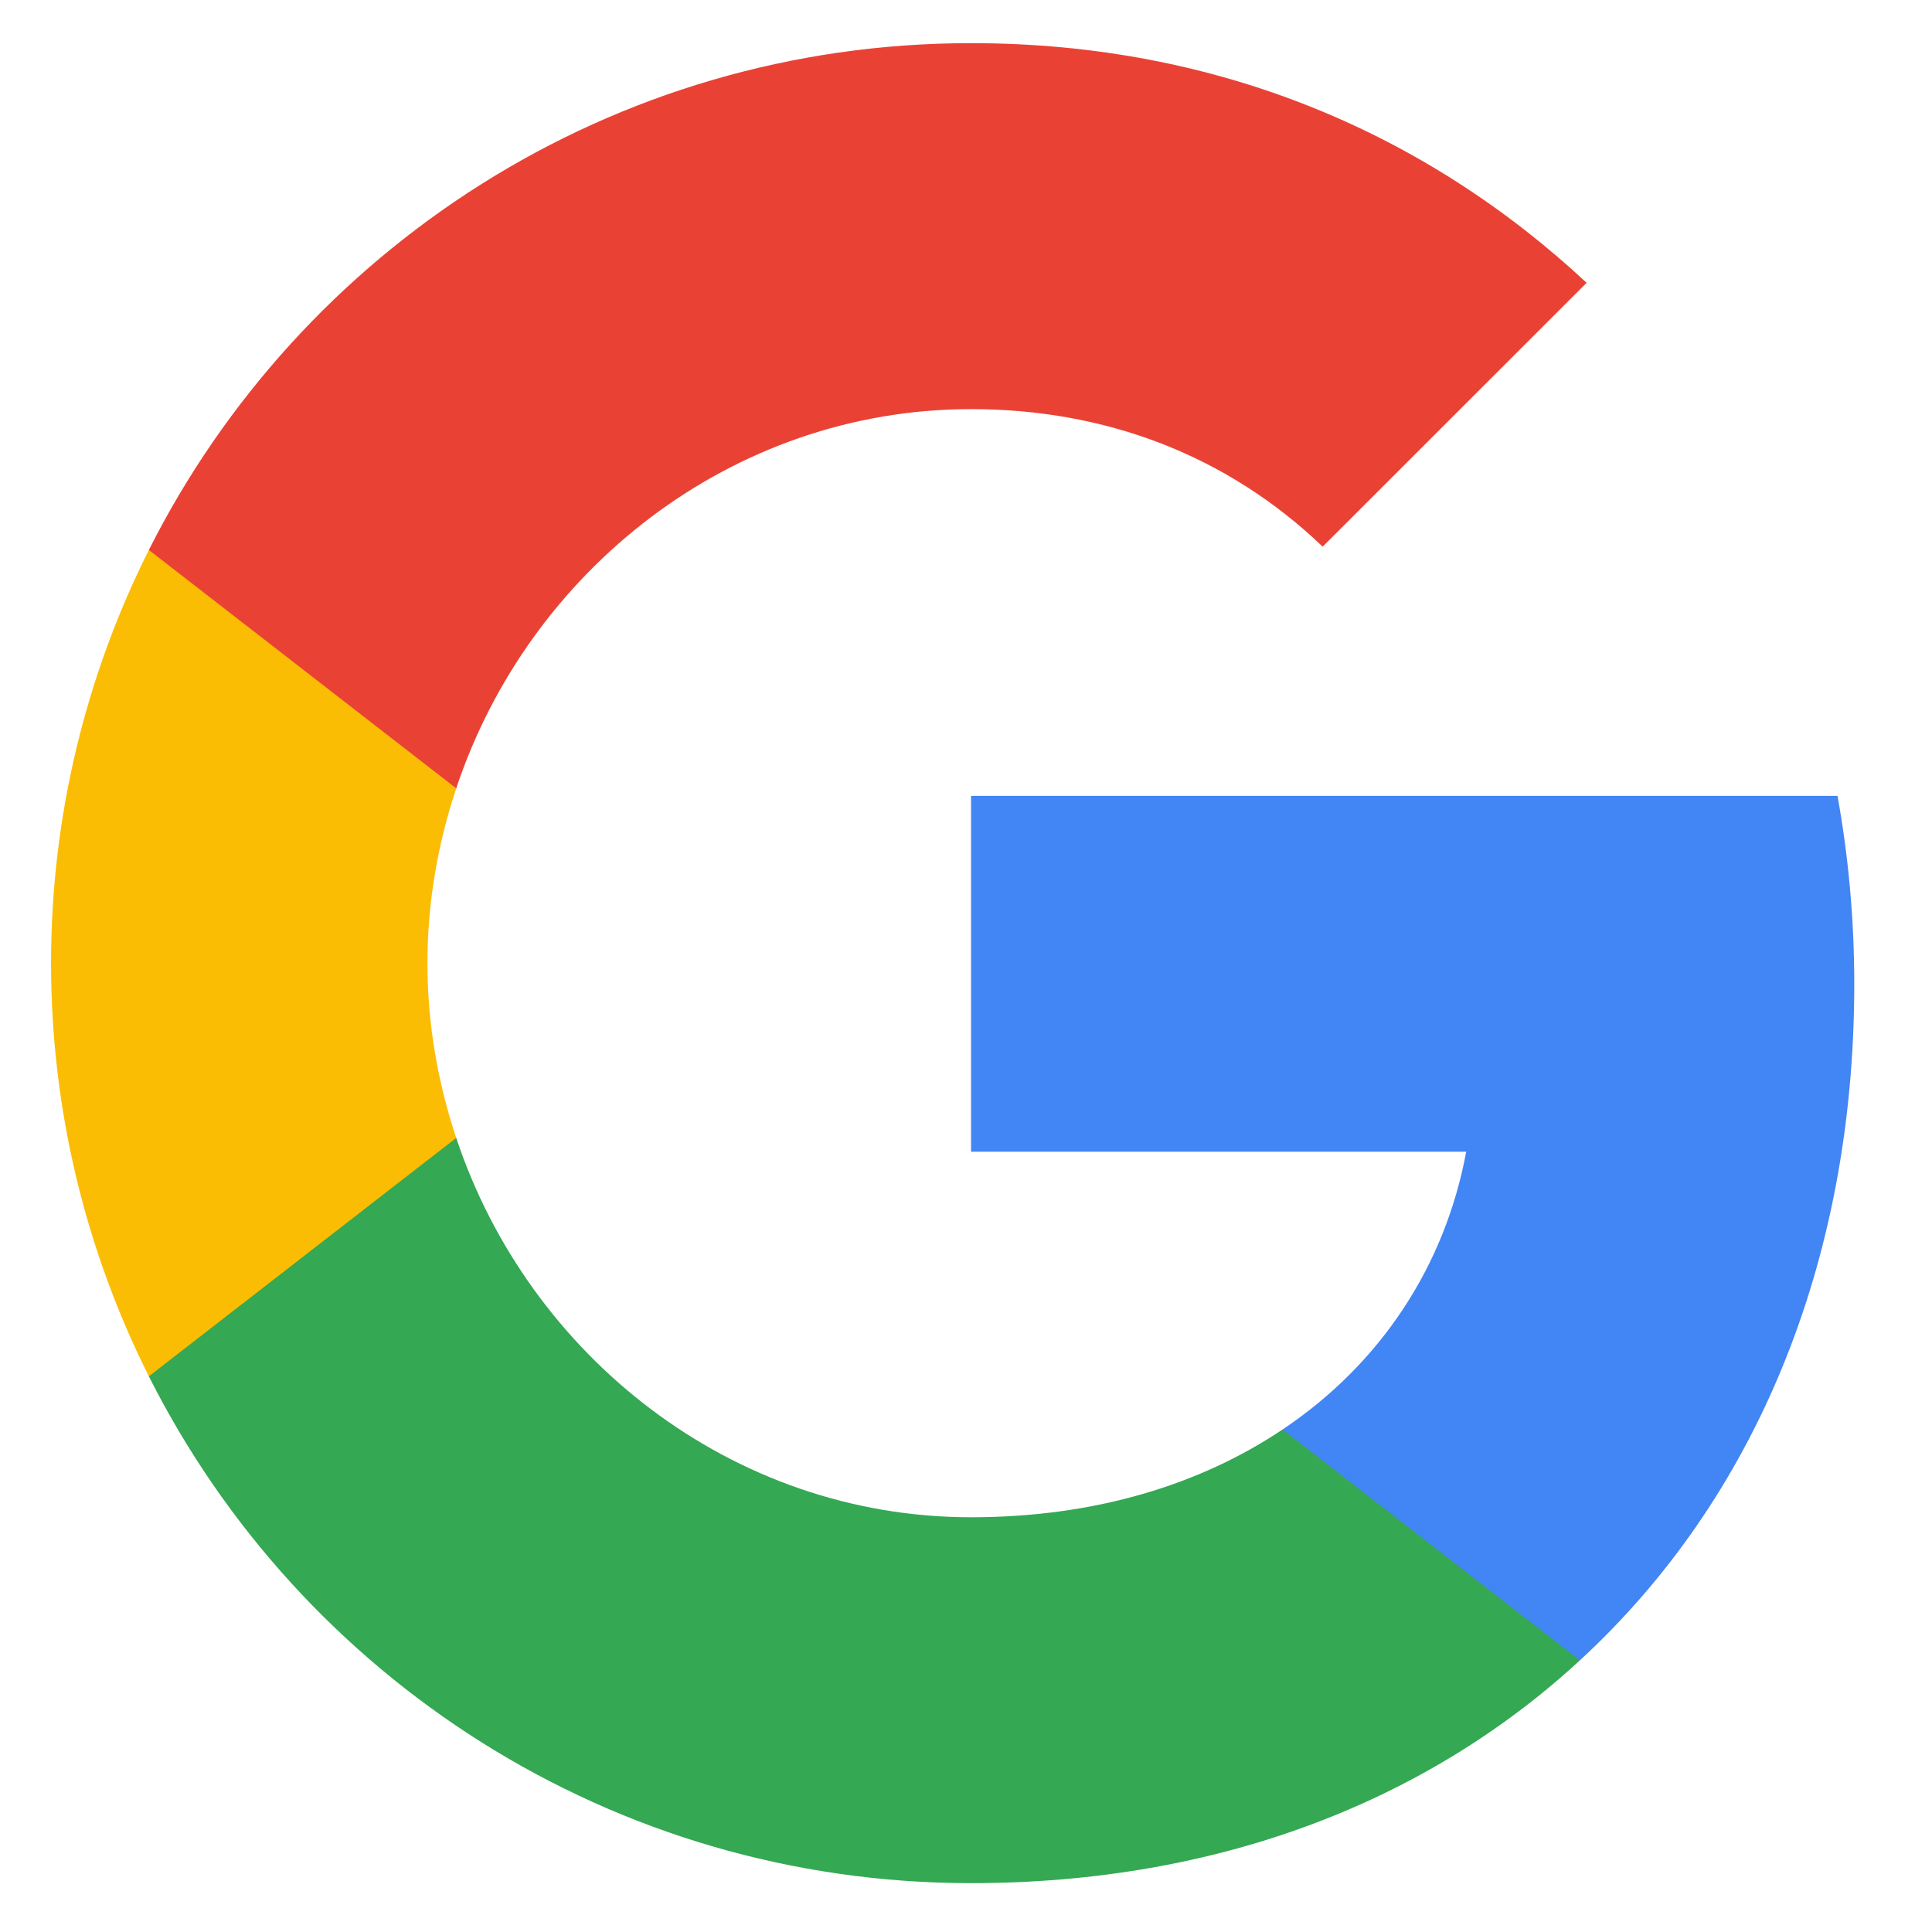 <svg width="21" height="21" viewBox="0 0 21 21" fill="none" xmlns="http://www.w3.org/2000/svg">
<path d="M20.155 10.697C20.155 9.988 20.091 9.306 19.973 8.651H10.555V12.519H15.937C15.705 13.769 15 14.829 13.941 15.538V18.047H17.173C19.064 16.306 20.155 13.742 20.155 10.697Z" fill="#4285F4"/>
<path d="M10.555 20.469C13.255 20.469 15.518 19.574 17.173 18.047L13.941 15.538C13.046 16.138 11.9 16.492 10.555 16.492C7.95 16.492 5.746 14.733 4.959 12.369H1.618V14.96C3.264 18.229 6.646 20.469 10.555 20.469Z" fill="#34A853"/>
<path d="M4.959 12.369C4.759 11.769 4.646 11.129 4.646 10.469C4.646 9.81 4.759 9.169 4.959 8.569V5.978H1.618C0.941 7.328 0.555 8.856 0.555 10.469C0.555 12.083 0.941 13.61 1.618 14.96L4.959 12.369Z" fill="#FBBC04"/>
<path d="M10.555 4.447C12.023 4.447 13.341 4.951 14.377 5.942L17.246 3.074C15.514 1.46 13.25 0.469 10.555 0.469C6.646 0.469 3.264 2.71 1.618 5.978L4.959 8.569C5.746 6.206 7.95 4.447 10.555 4.447Z" fill="#E94235"/>
</svg>
